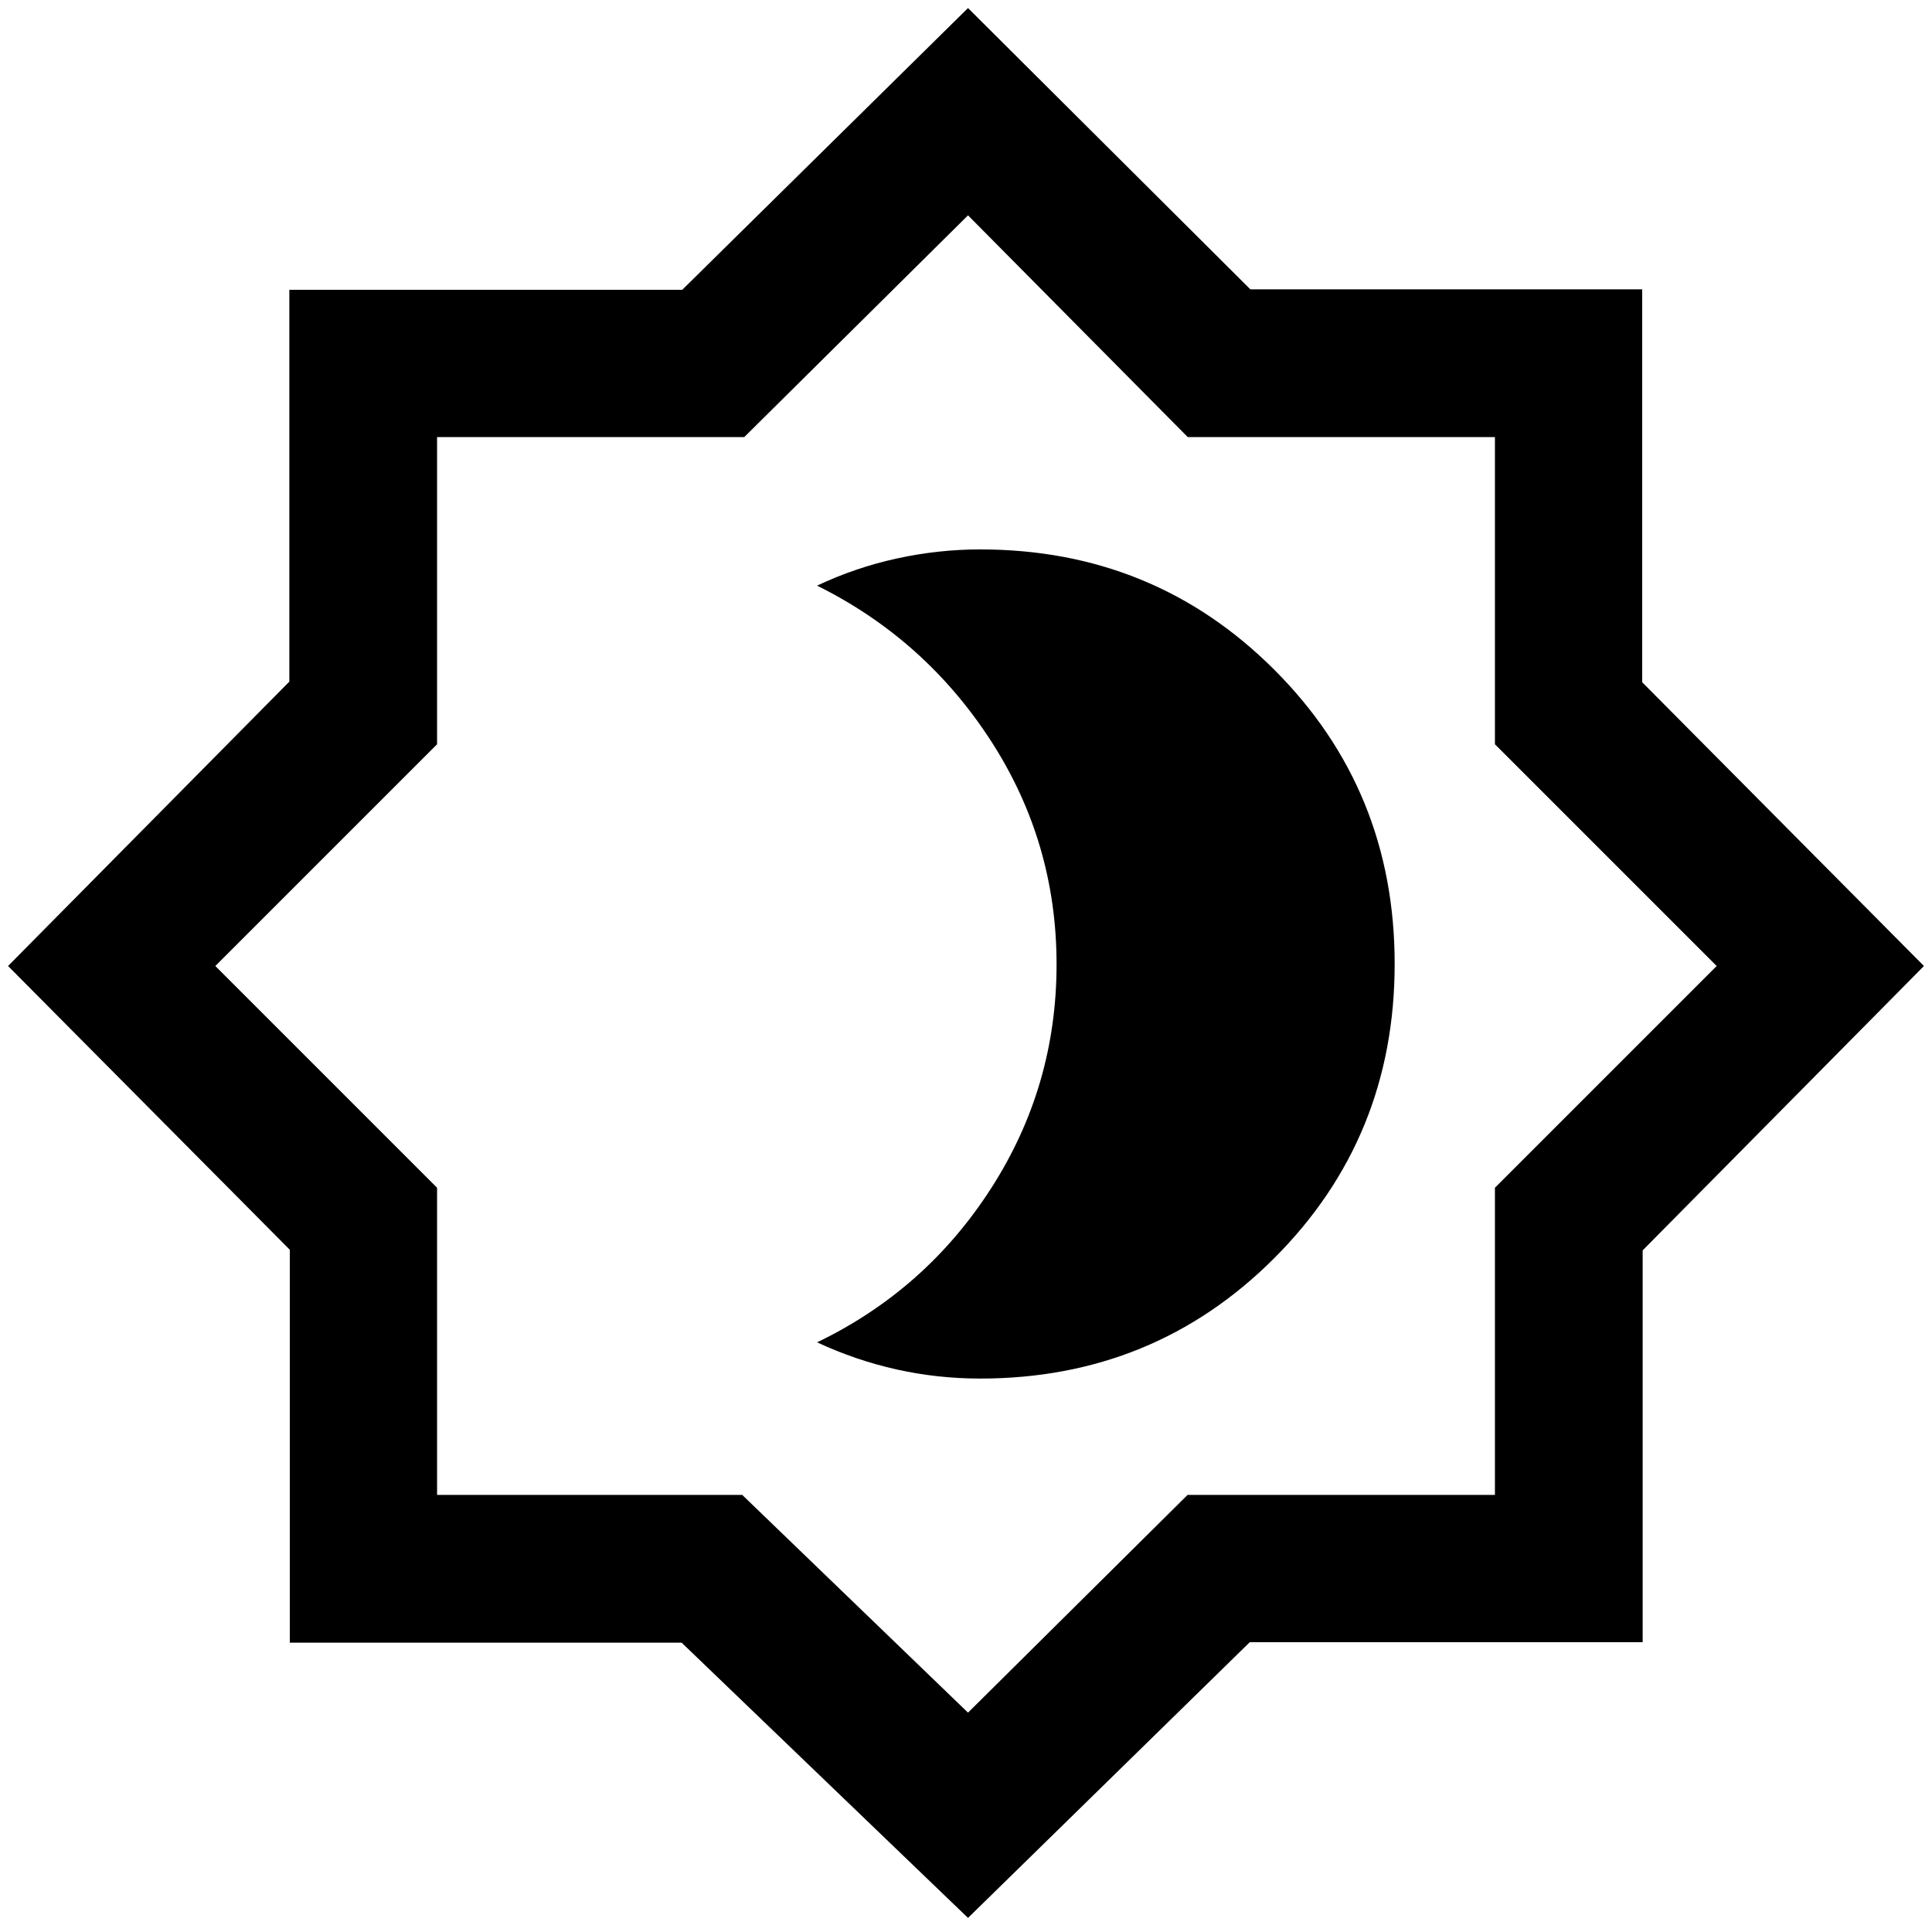 <svg xmlns="http://www.w3.org/2000/svg" height="48" viewBox="0 -960 960 960" width="48"><path d="M487-275q86.36 0 146.18-59.84Q693-394.67 693-481.05q0-86.38-59.82-146.17Q573.36-687 487-687q-20.69 0-41.33 4.5Q425.03-678 406-669q53.69 26.65 86.35 77.07Q525-541.52 525-480.82q0 60.71-32.5 111.26Q460-319 406-293q19.35 9 39.66 13.5Q465.97-275 487-275ZM481-7 338.7-143.77H144V-339L4-480l139.77-141.3V-816H339l142-140 140.3 139.77H816V-621l140 141-139.77 141.3V-144H621L481-7Zm0-102 109.09-108.18h152.73v-152.64L853-480 742.82-590.18v-152.64H590.18L481-853 369.82-742.82H217.18v152.64L107-480l110.18 110.18v152.64h151.64L481-109Zm0-372Z"/></svg>
